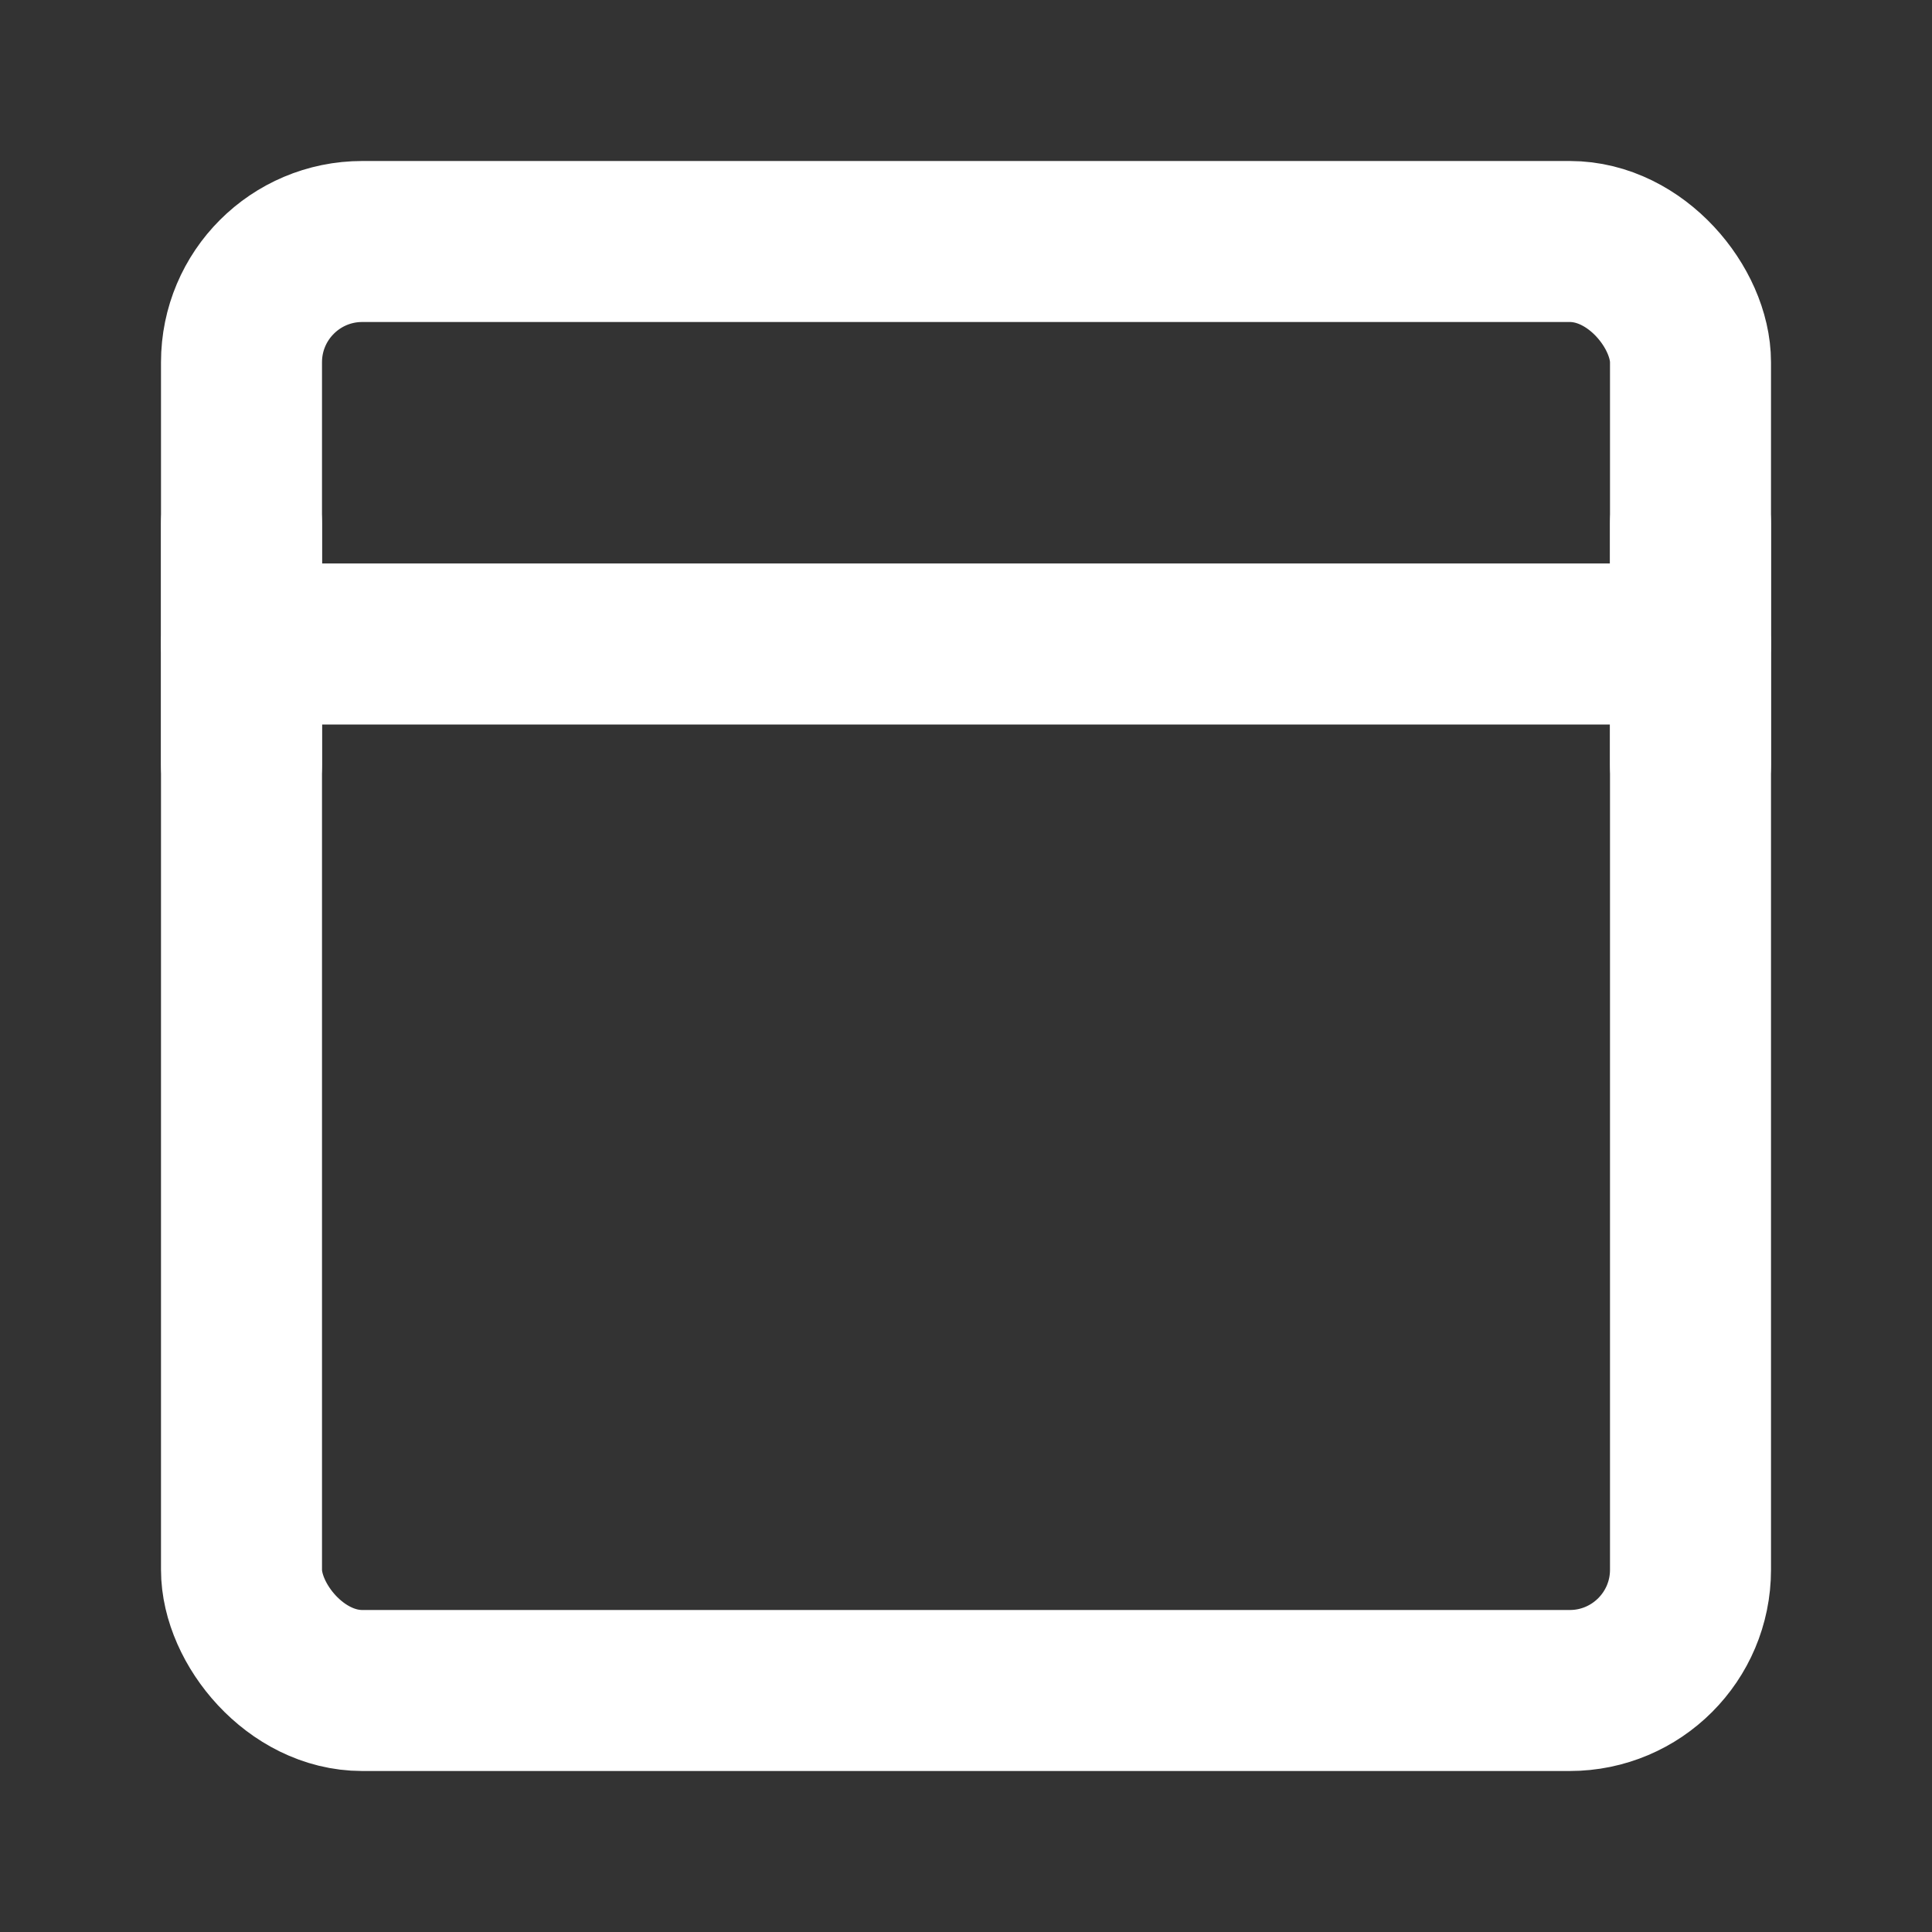 <?xml version="1.0" encoding="UTF-8"?><svg width="28" height="28" viewBox="0 0 48 48" fill="none" xmlns="http://www.w3.org/2000/svg"><rect x="0" y="0" width="48" height="48" fill="#333333" stroke="none"/><rect x="6" y="6" width="36" height="36" rx="3" fill="none" stroke="#ffffff" stroke-width="4" stroke-linejoin="round"/><path d="M6 16H42" stroke="#ffffff" stroke-width="4" stroke-linecap="round" stroke-linejoin="round"/><path d="M6 13V19" stroke="#ffffff" stroke-width="4" stroke-linecap="round" stroke-linejoin="round"/><path d="M42 13V19" stroke="#ffffff" stroke-width="4" stroke-linecap="round" stroke-linejoin="round"/></svg>